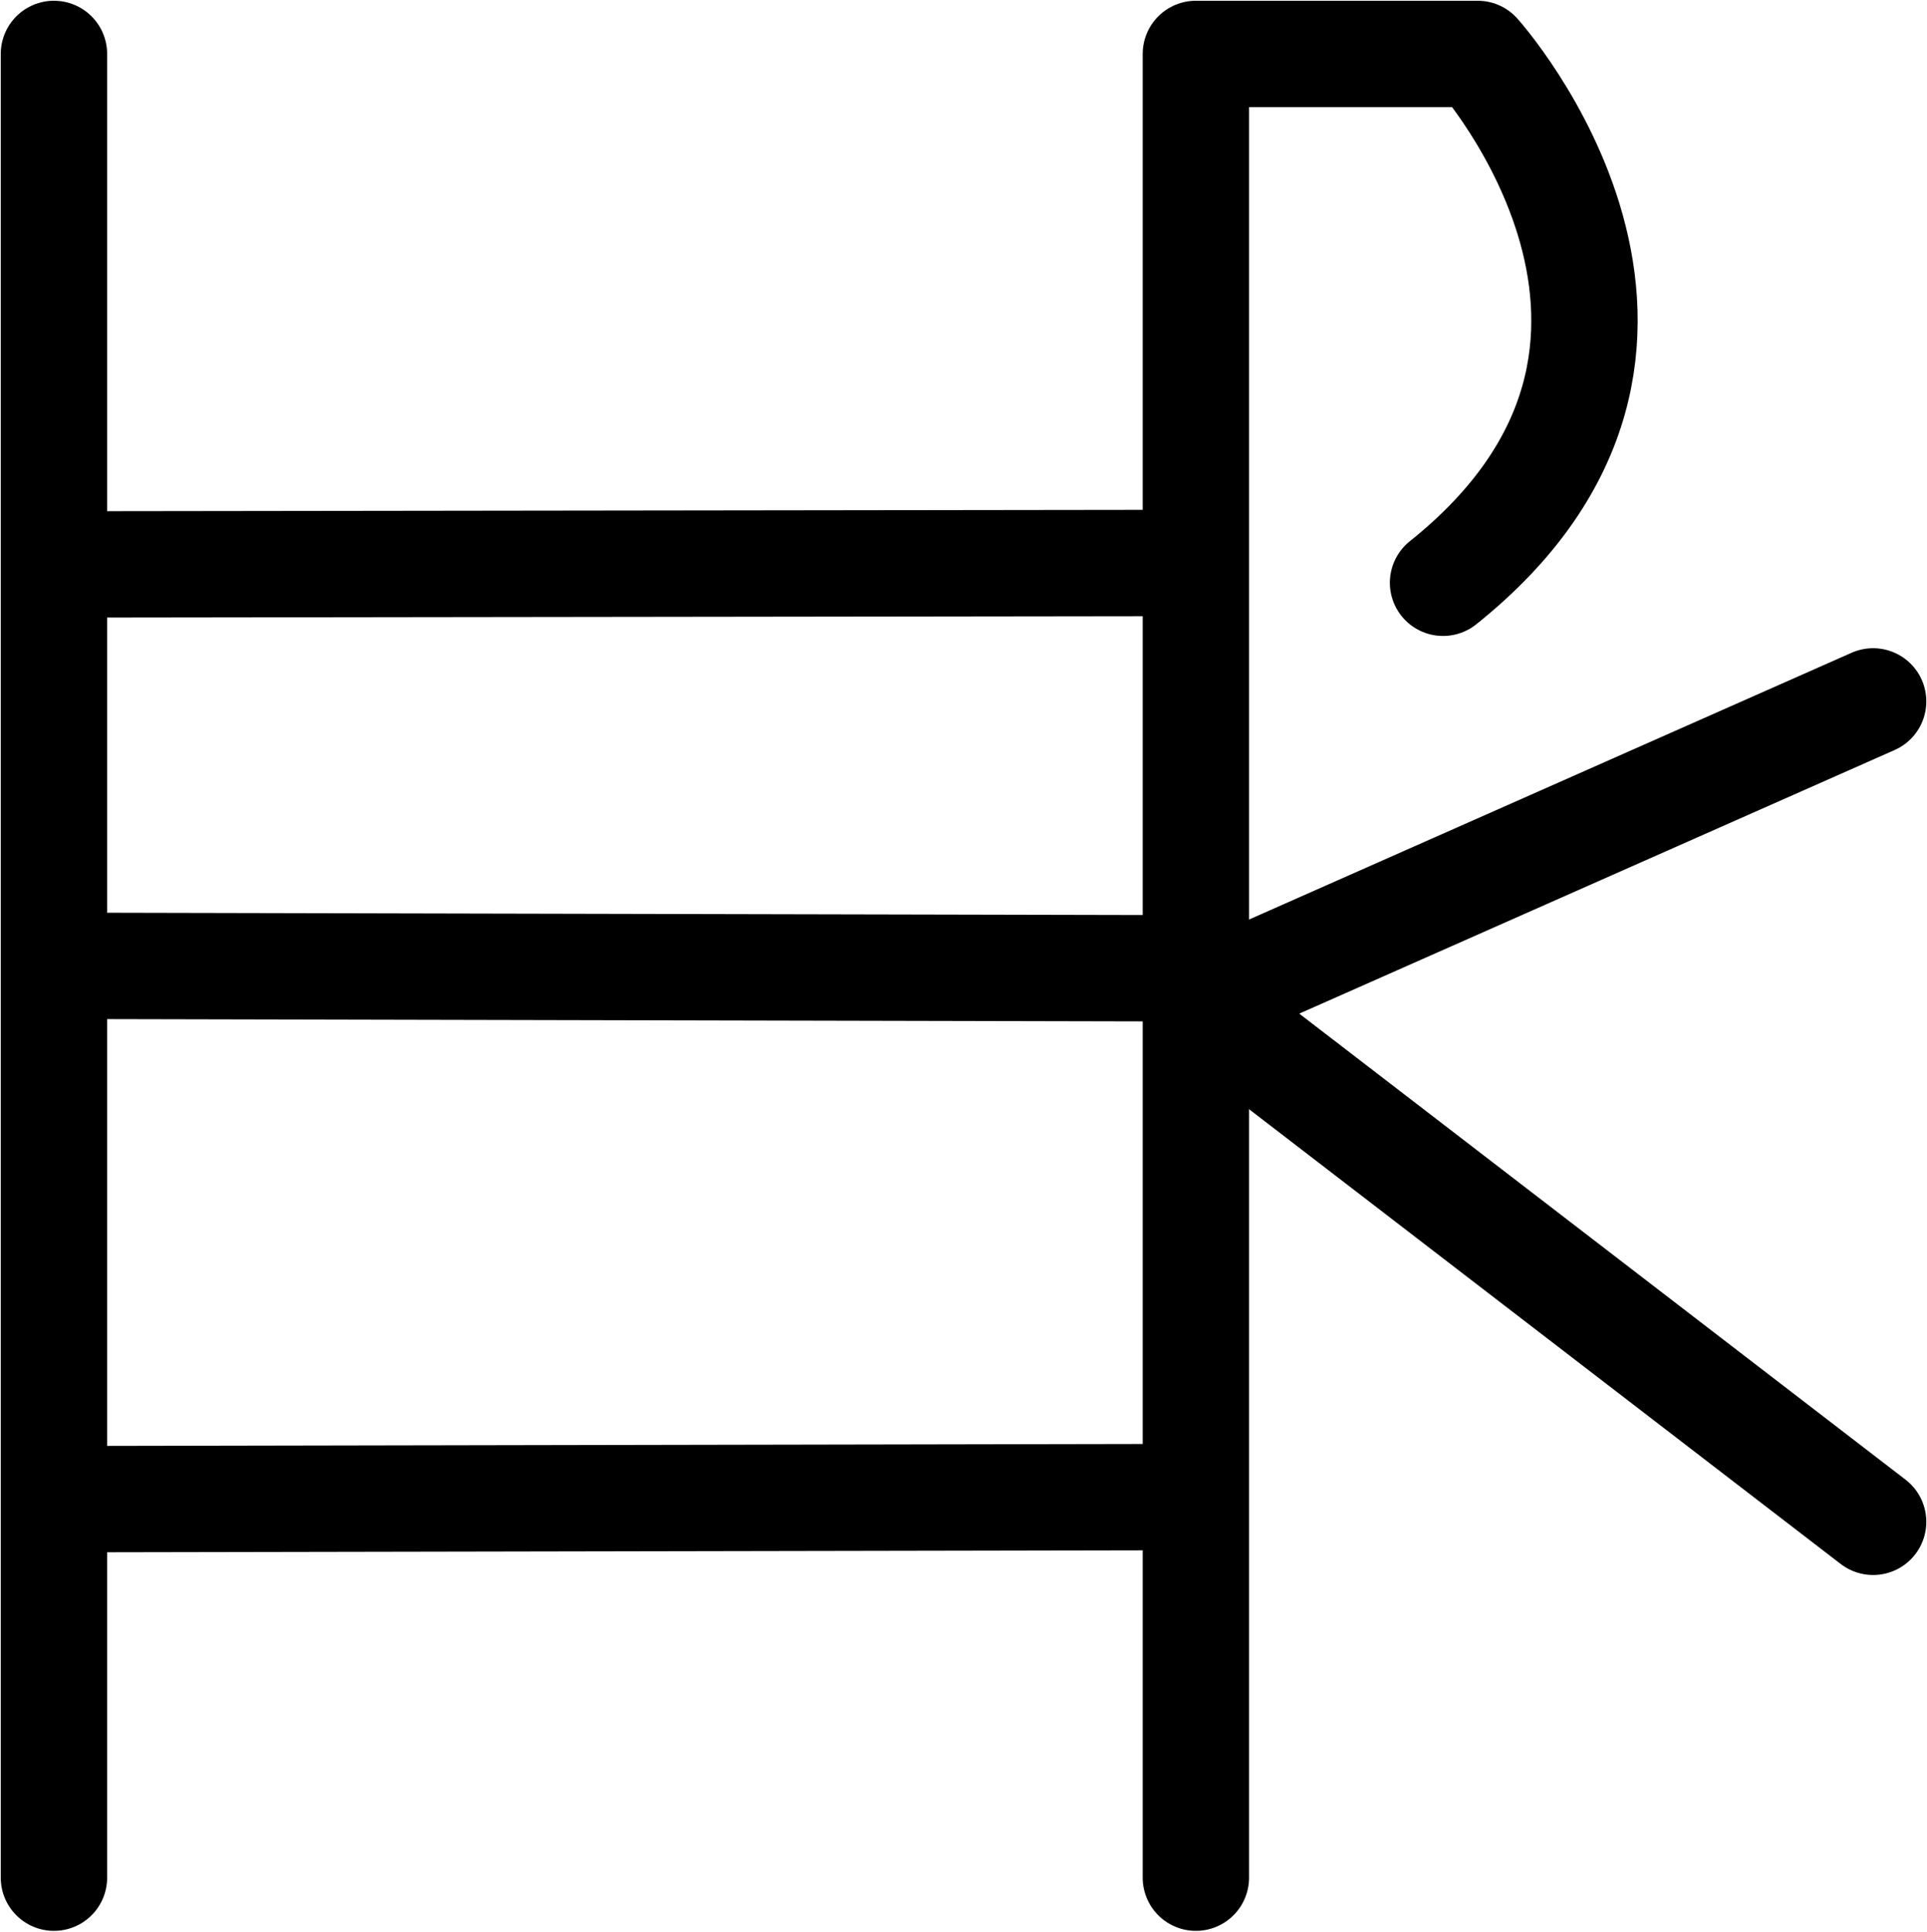 <?xml version="1.0" encoding="UTF-8"?>
<svg xmlns:foaf="http://xmlns.com/foaf/0.1/" xmlns:svg="http://www.w3.org/2000/svg"
     xmlns:dc="http://purl.org/dc/elements/1.1/"
     xmlns:crm="http://www.cidoc-crm.org/cidoc-crm/"
     xmlns="http://www.w3.org/2000/svg"
     xmlns:sodipodi="http://sodipodi.sourceforge.net/DTD/sodipodi-0.dtd"
     xmlns:cc="http://creativecommons.org/ns#"
     xmlns:inkscape="http://www.inkscape.org/namespaces/inkscape"
     xmlns:nmo="http://nomisma.org/ontology#"
     xmlns:rdf="http://www.w3.org/1999/02/22-rdf-syntax-ns#"
     id="Layer_1"
     data-name="Layer 1"
     viewBox="0 0 389.813 390.827"
     version="1.1"
     sodipodi:docname="monogram.bop.68.svg"
     width="389.813"
     height="390.827"
     inkscape:version="0.92.5 (2060ec1f9f, 2020-04-08)">
   <sodipodi:namedview pagecolor="#ffffff" bordercolor="#666666" borderopacity="1"
                       objecttolerance="10"
                       gridtolerance="10"
                       guidetolerance="10"
                       inkscape:pageopacity="0"
                       inkscape:pageshadow="2"
                       inkscape:window-width="640"
                       inkscape:window-height="480"
                       id="namedview28"
                       showgrid="false"
                       inkscape:zoom="0.44277674"
                       inkscape:cx="183.41325"
                       inkscape:cy="198.41325"
                       inkscape:window-x="88"
                       inkscape:window-y="27"
                       inkscape:window-maximized="0"
                       inkscape:current-layer="Layer_1"/>
   <defs id="defs7">
      <style id="style2">.cls-1,.cls-3{fill:none;}.cls-2{clip-path:url(#clip-path);}.cls-3{stroke:#000;stroke-linecap:round;stroke-linejoin:round;stroke-width:21.52px;}</style>
      <clipPath id="clip-path">
         <rect class="cls-1" width="533" height="533" id="rect4" x="0" y="0" style="fill:none"/>
      </clipPath>
   </defs>
   <title property="dc:title">Monogram 86</title>
   <desc proprety="dc:description">Monogram 86 published by Nomisma.org. See matching URIs and bibliographic references for further information about the usage of this symbol on coinage.</desc>
   <g class="cls-2" clip-path="url(#clip-path)" id="g25"
      transform="translate(-83.087,-74.087)">
      <line class="cls-3" x1="94" y1="85" x2="94" y2="454" id="line11"
            style="fill:none;stroke:#000000;stroke-width:21.52px;stroke-linecap:round;stroke-linejoin:round"/>
      <g class="cls-2" clip-path="url(#clip-path)" id="g23">
         <path class="cls-3" d="M 325,454 V 85 h 57 c 0,0 53,59 -7,107" id="path13"
               inkscape:connector-curvature="0"
               style="fill:none;stroke:#000000;stroke-width:21.52px;stroke-linecap:round;stroke-linejoin:round"/>
         <polyline class="cls-3" points="462 216 325 276.67 462 382" id="polyline15"
                   style="fill:none;stroke:#000000;stroke-width:21.52px;stroke-linecap:round;stroke-linejoin:round"/>
         <line class="cls-3" x1="94" y1="188.29" x2="320" y2="188" id="line17"
               style="fill:none;stroke:#000000;stroke-width:21.52px;stroke-linecap:round;stroke-linejoin:round"/>
         <line class="cls-3" x1="94" y1="269.5" x2="320" y2="270" id="line19"
               style="fill:none;stroke:#000000;stroke-width:21.52px;stroke-linecap:round;stroke-linejoin:round"/>
         <line class="cls-3" x1="94" y1="377.42" x2="320" y2="377" id="line21"
               style="fill:none;stroke:#000000;stroke-width:21.52px;stroke-linecap:round;stroke-linejoin:round"/>
      </g>
   </g>
</svg>